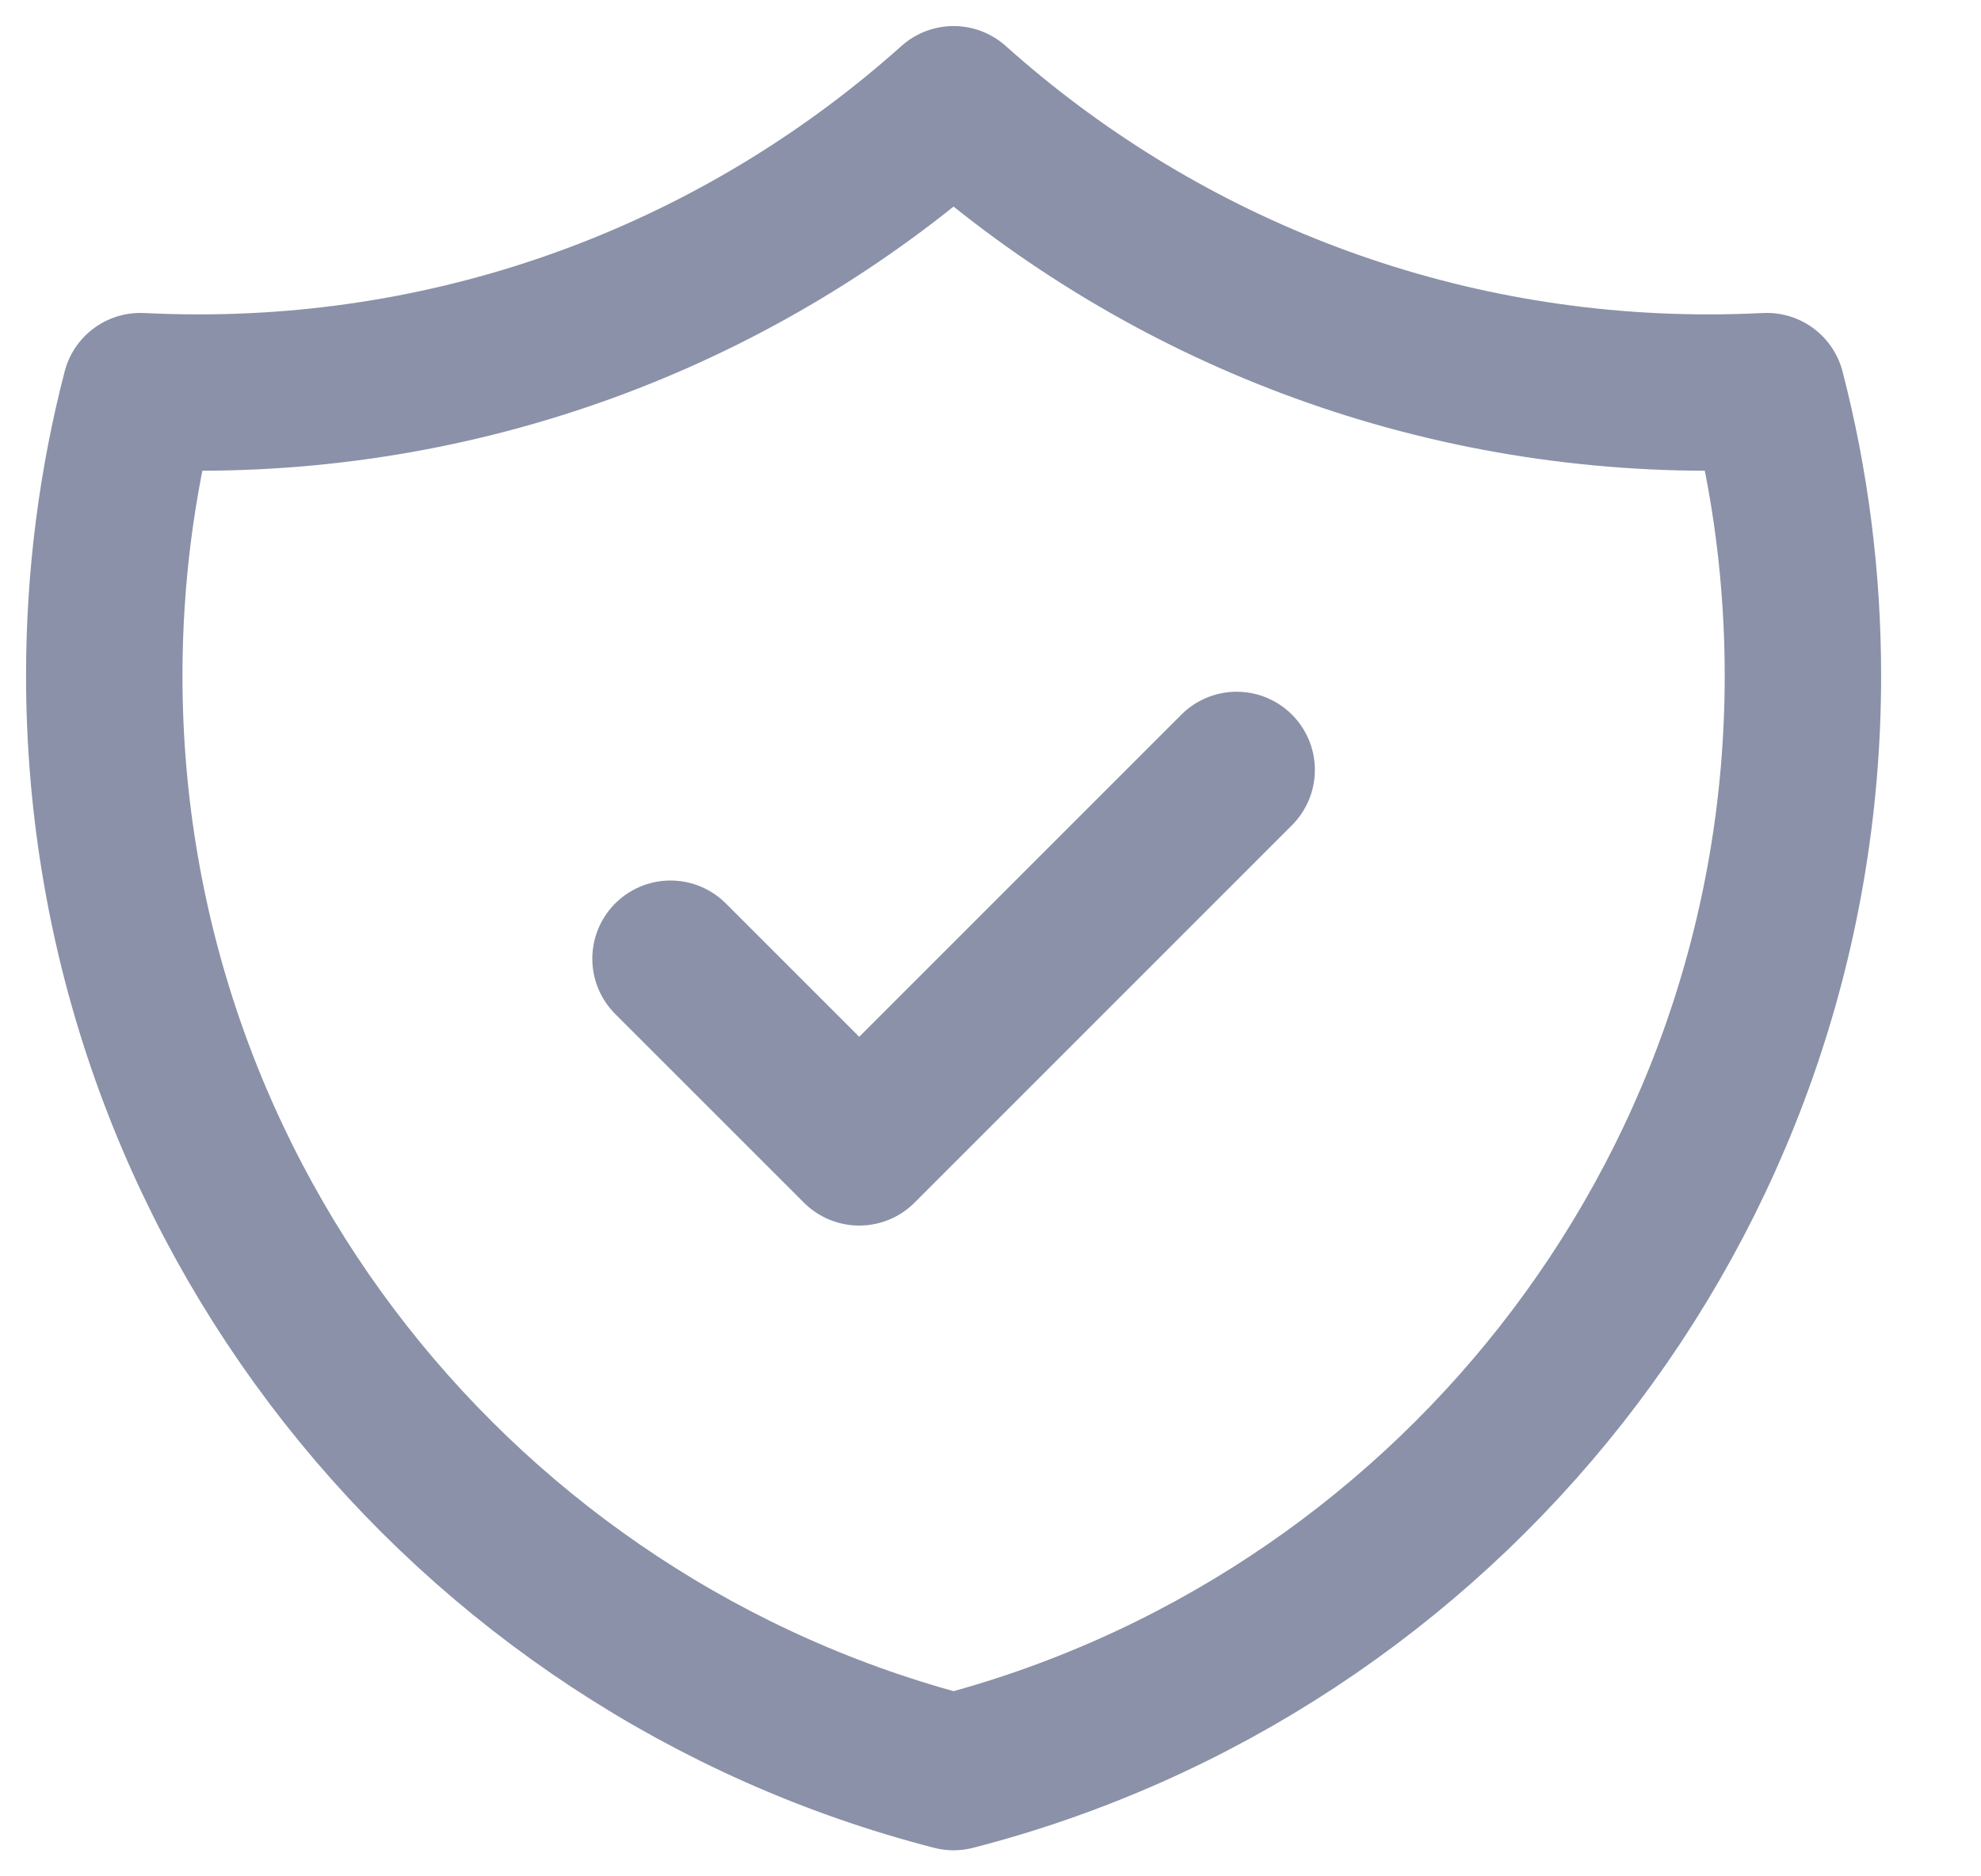 <svg width="19" height="18" viewBox="0 0 19 18" fill="none" xmlns="http://www.w3.org/2000/svg">
    <path
        d="M6.431 9.197L8.241 11.007L11.861 7.386M16.946 3.752C16.761 3.761 16.574 3.766 16.387 3.766C13.605 3.766 11.067 2.72 9.146 1C7.224 2.72 4.687 3.766 1.905 3.766C1.718 3.766 1.531 3.761 1.346 3.752C1.12 4.624 1 5.538 1 6.481C1 11.542 4.461 15.794 9.146 17C13.83 15.794 17.292 11.542 17.292 6.481C17.292 5.539 17.172 4.624 16.946 3.752Z"
        stroke="#8A91A8" stroke-width="1.5" stroke-linecap="round" stroke-linejoin="round" />
</svg>